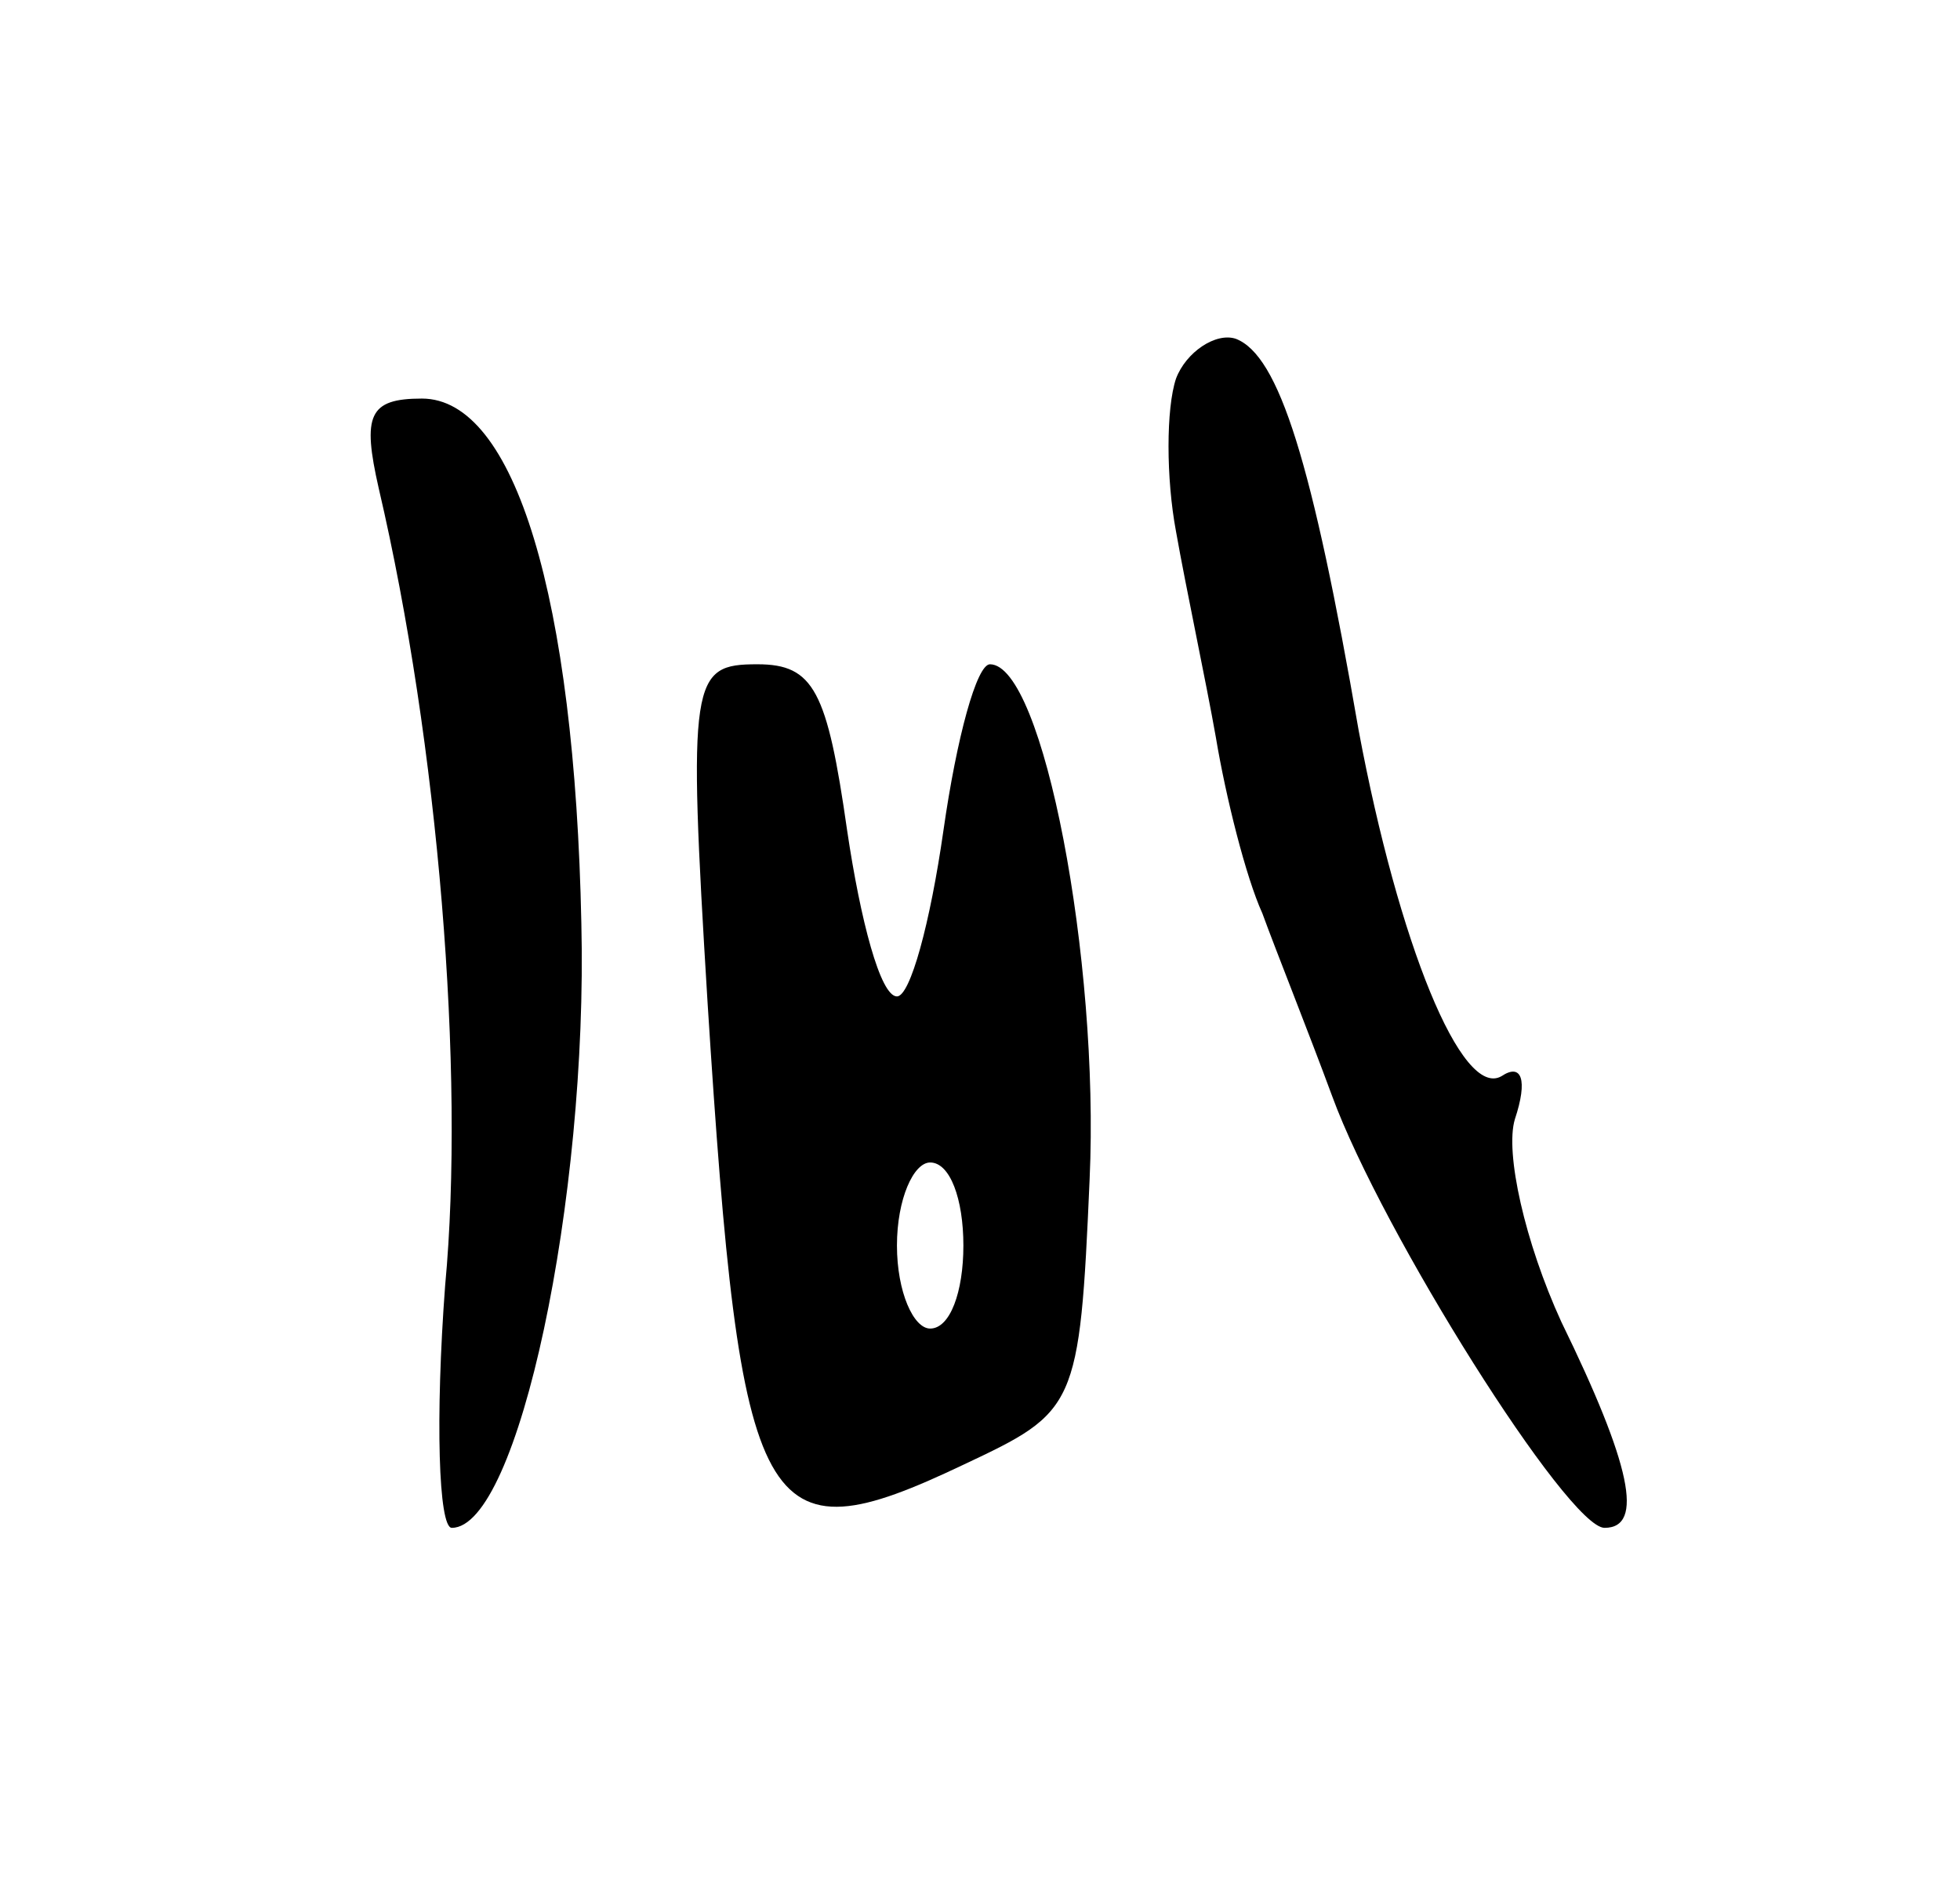 <svg version="1.0" xmlns="http://www.w3.org/2000/svg"
 width="59pt" height="57pt" viewBox="0 0 59 57"
 preserveAspectRatio="xMidYMid meet">
<g transform="translate(0,57) scale(0.1,-0.1)"
fill="#000000" stroke="none">
<path d="M354 456 c-3 -9 -3 -30 0 -46 3 -17 9 -45 12 -62 3 -18 9 -42 14 -53
4 -11 14 -36 21 -55 15 -41 71 -130 82 -130 12 0 8 19 -13 62 -11 24 -17 51
-14 61 4 12 2 17 -4 13 -12 -7 -31 40 -43 104 -14 81 -24 113 -37 118 -6 2
-15 -4 -18 -12z"/>
<path d="M114 423 c18 -77 26 -176 20 -240 -3 -40 -2 -73 2 -73 20 0 41 99 39
182 -2 98 -20 158 -48 158 -16 0 -18 -5 -13 -27z"/>
<path d="M213 268 c10 -157 16 -168 77 -139 34 16 35 17 38 86 3 66 -14 155
-30 155 -4 0 -10 -22 -14 -50 -4 -28 -10 -50 -14 -50 -5 0 -11 23 -15 50 -6
42 -10 50 -27 50 -20 0 -21 -4 -15 -102z m77 -73 c0 -14 -4 -25 -10 -25 -5 0
-10 11 -10 25 0 14 5 25 10 25 6 0 10 -11 10 -25z"/>
</g>
</svg>
